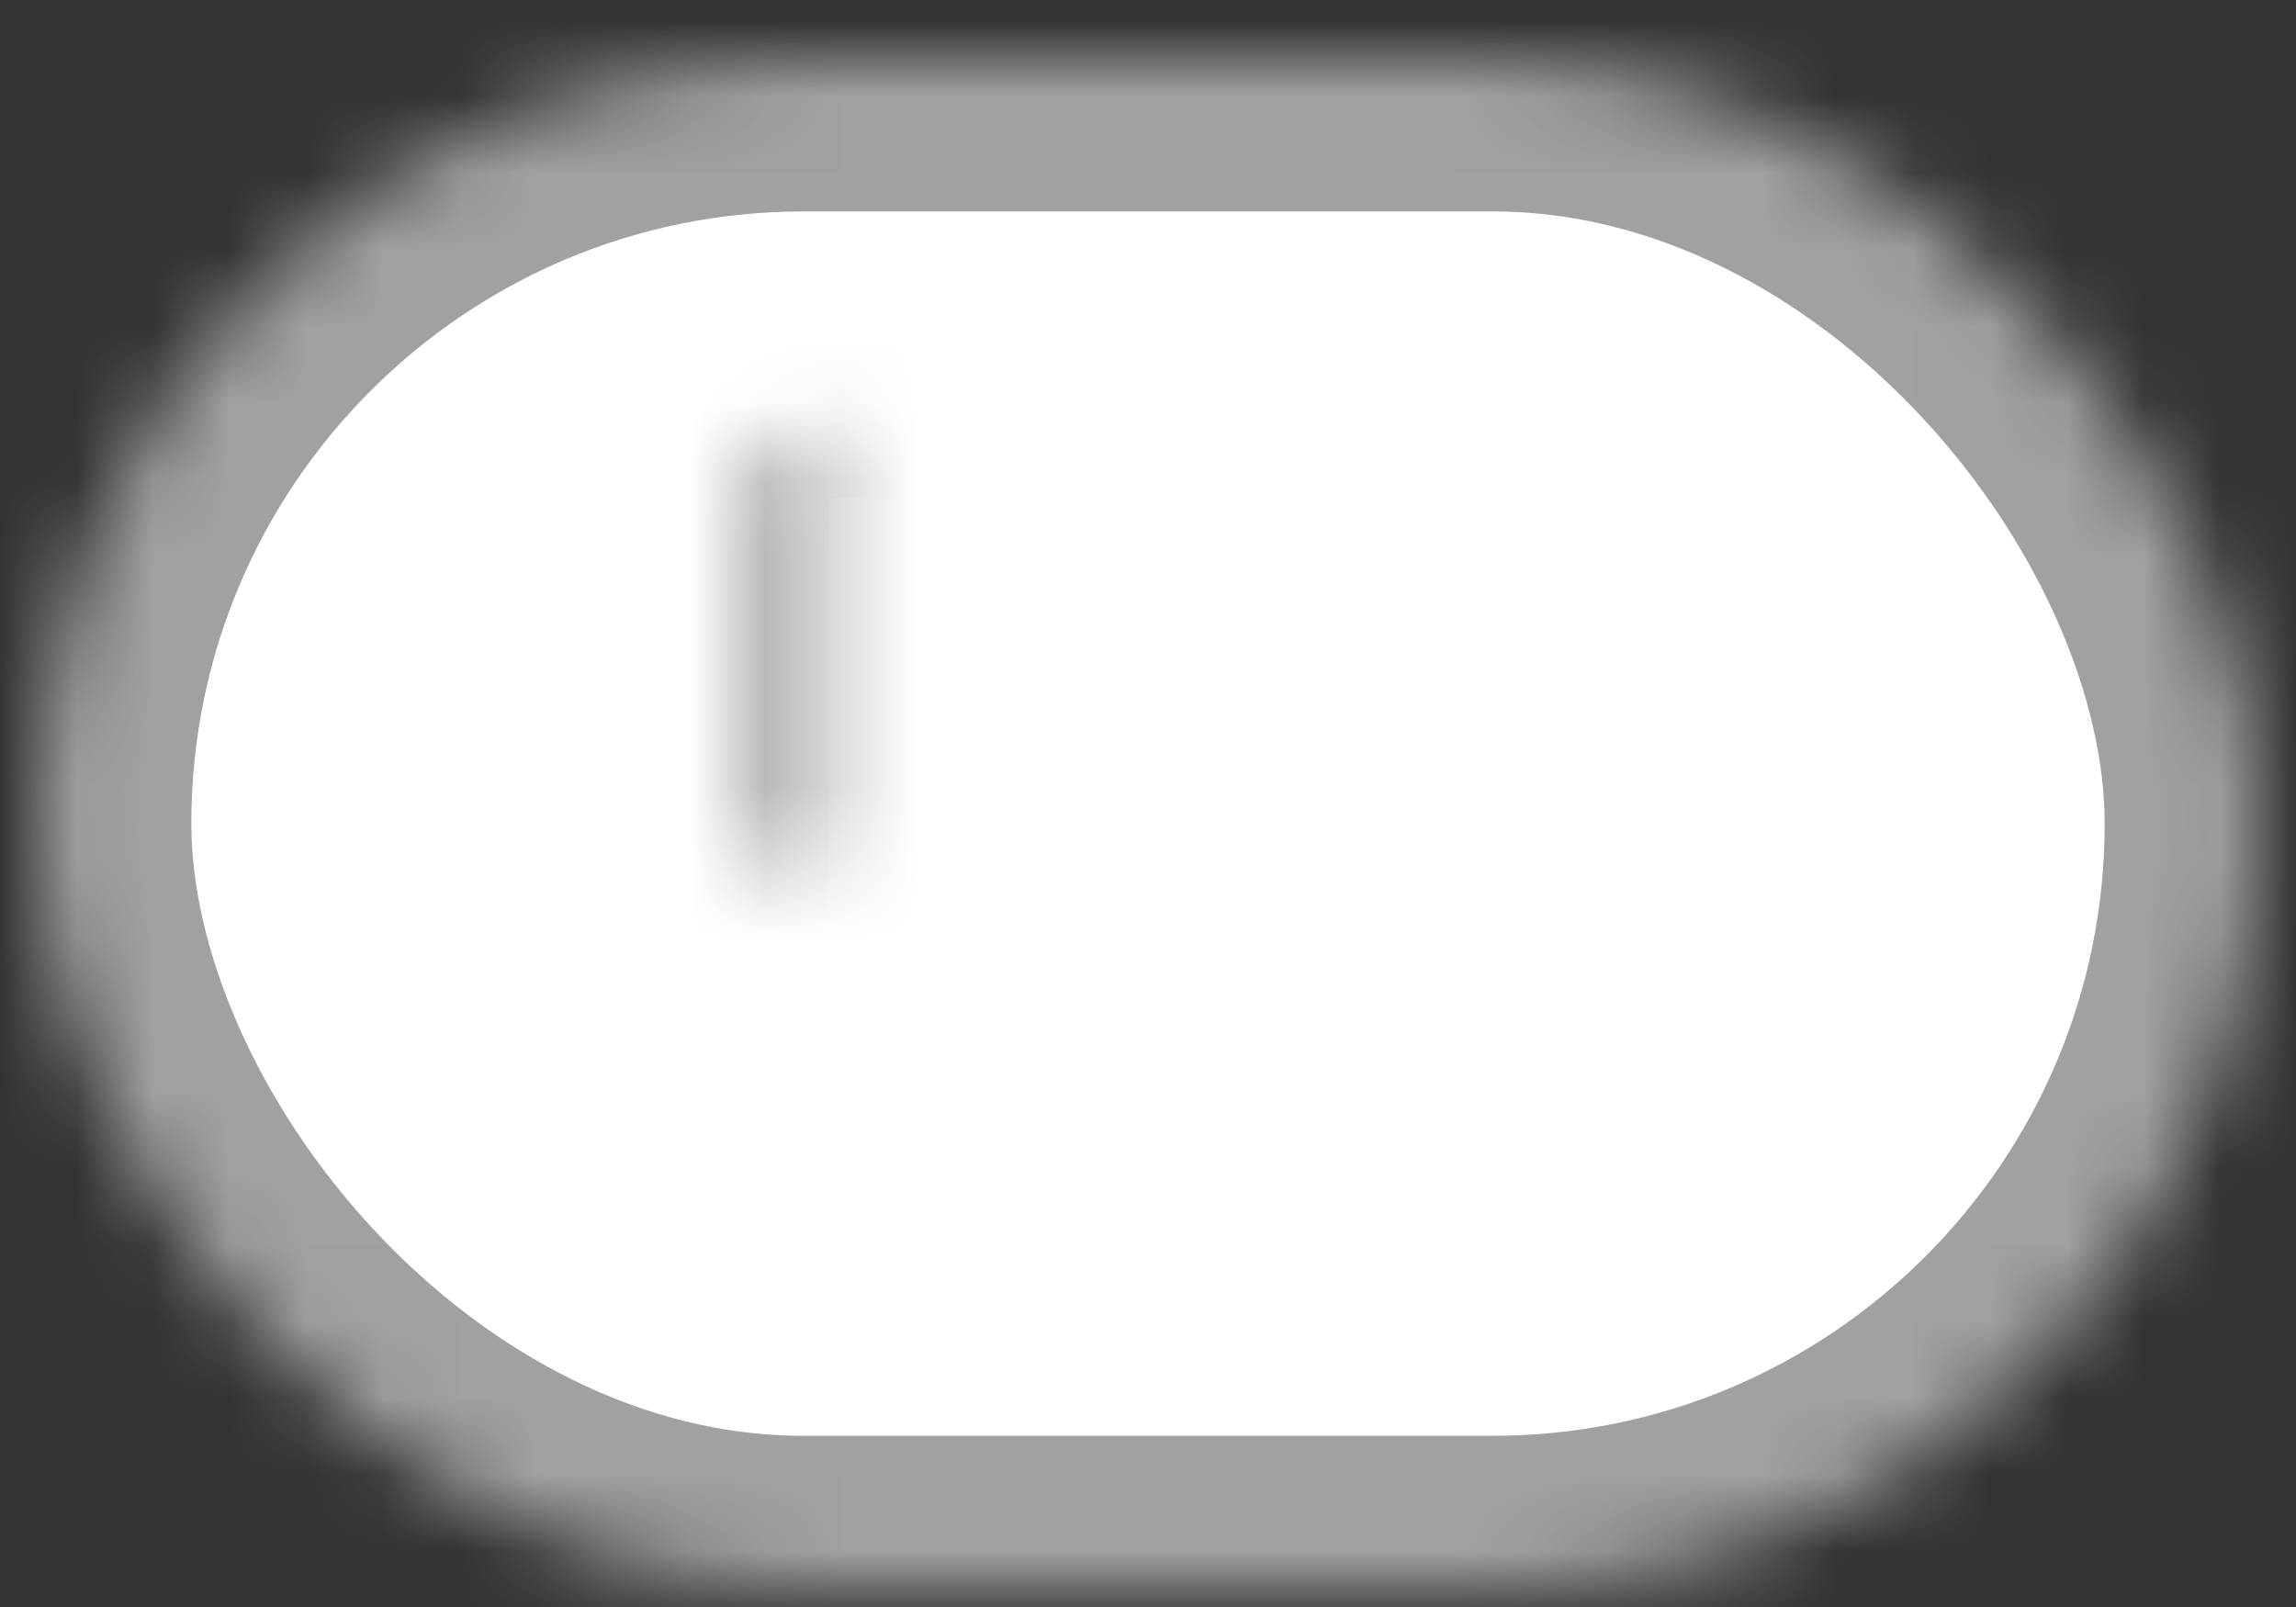 <?xml version="1.0" encoding="UTF-8" standalone="no"?>
<svg width="30px" height="21px" viewBox="0 0 30 21" version="1.1" xmlns="http://www.w3.org/2000/svg" xmlns:xlink="http://www.w3.org/1999/xlink">
    <rect x="0" y="0" width="30" height="21" fill="#333333" stroke="none"/>
    <!-- Generator: Sketch 39 (31667) - http://www.bohemiancoding.com/sketch -->
    <title>No Longer Active Pill Copy</title>
    <desc>Created with Sketch.</desc>
    <defs>
        <rect id="path-1" x="9.09494702e-13" y="0" width="29" height="20" rx="10"></rect>
        <mask id="mask-2" maskContentUnits="userSpaceOnUse" maskUnits="objectBoundingBox" x="0" y="0" width="29" height="20" fill="white">
            <use xlink:href="#path-1"></use>
        </mask>
        <rect id="path-3" x="9.328" y="4.75" width="10.345" height="10.5" rx="1"></rect>
        <mask id="mask-4" maskContentUnits="userSpaceOnUse" maskUnits="objectBoundingBox" x="0" y="0" width="10.345" height="10.5" fill="white">
            <use xlink:href="#path-3"></use>
        </mask>
    </defs>
    <g id="Icons" stroke="none" stroke-width="1" fill="none" fill-rule="nonzero">
        <g transform="translate(-1057, -792)" id="No-Longer-Active-Pill-Copy">
            <g transform="translate(1057.5, 792.763)">
                <use id="Rectangle-223" stroke="#A1A1A1" mask="url(#mask-2)" stroke-width="4" fill="#FFFFFF" xlink:href="#path-1"></use>
                <use id="Rectangle-13" stroke="#979797" mask="url(#mask-4)" stroke-width="2" fill="#A1A1A1" xlink:href="#path-3"></use>
            </g>
        </g>
    </g>
</svg>